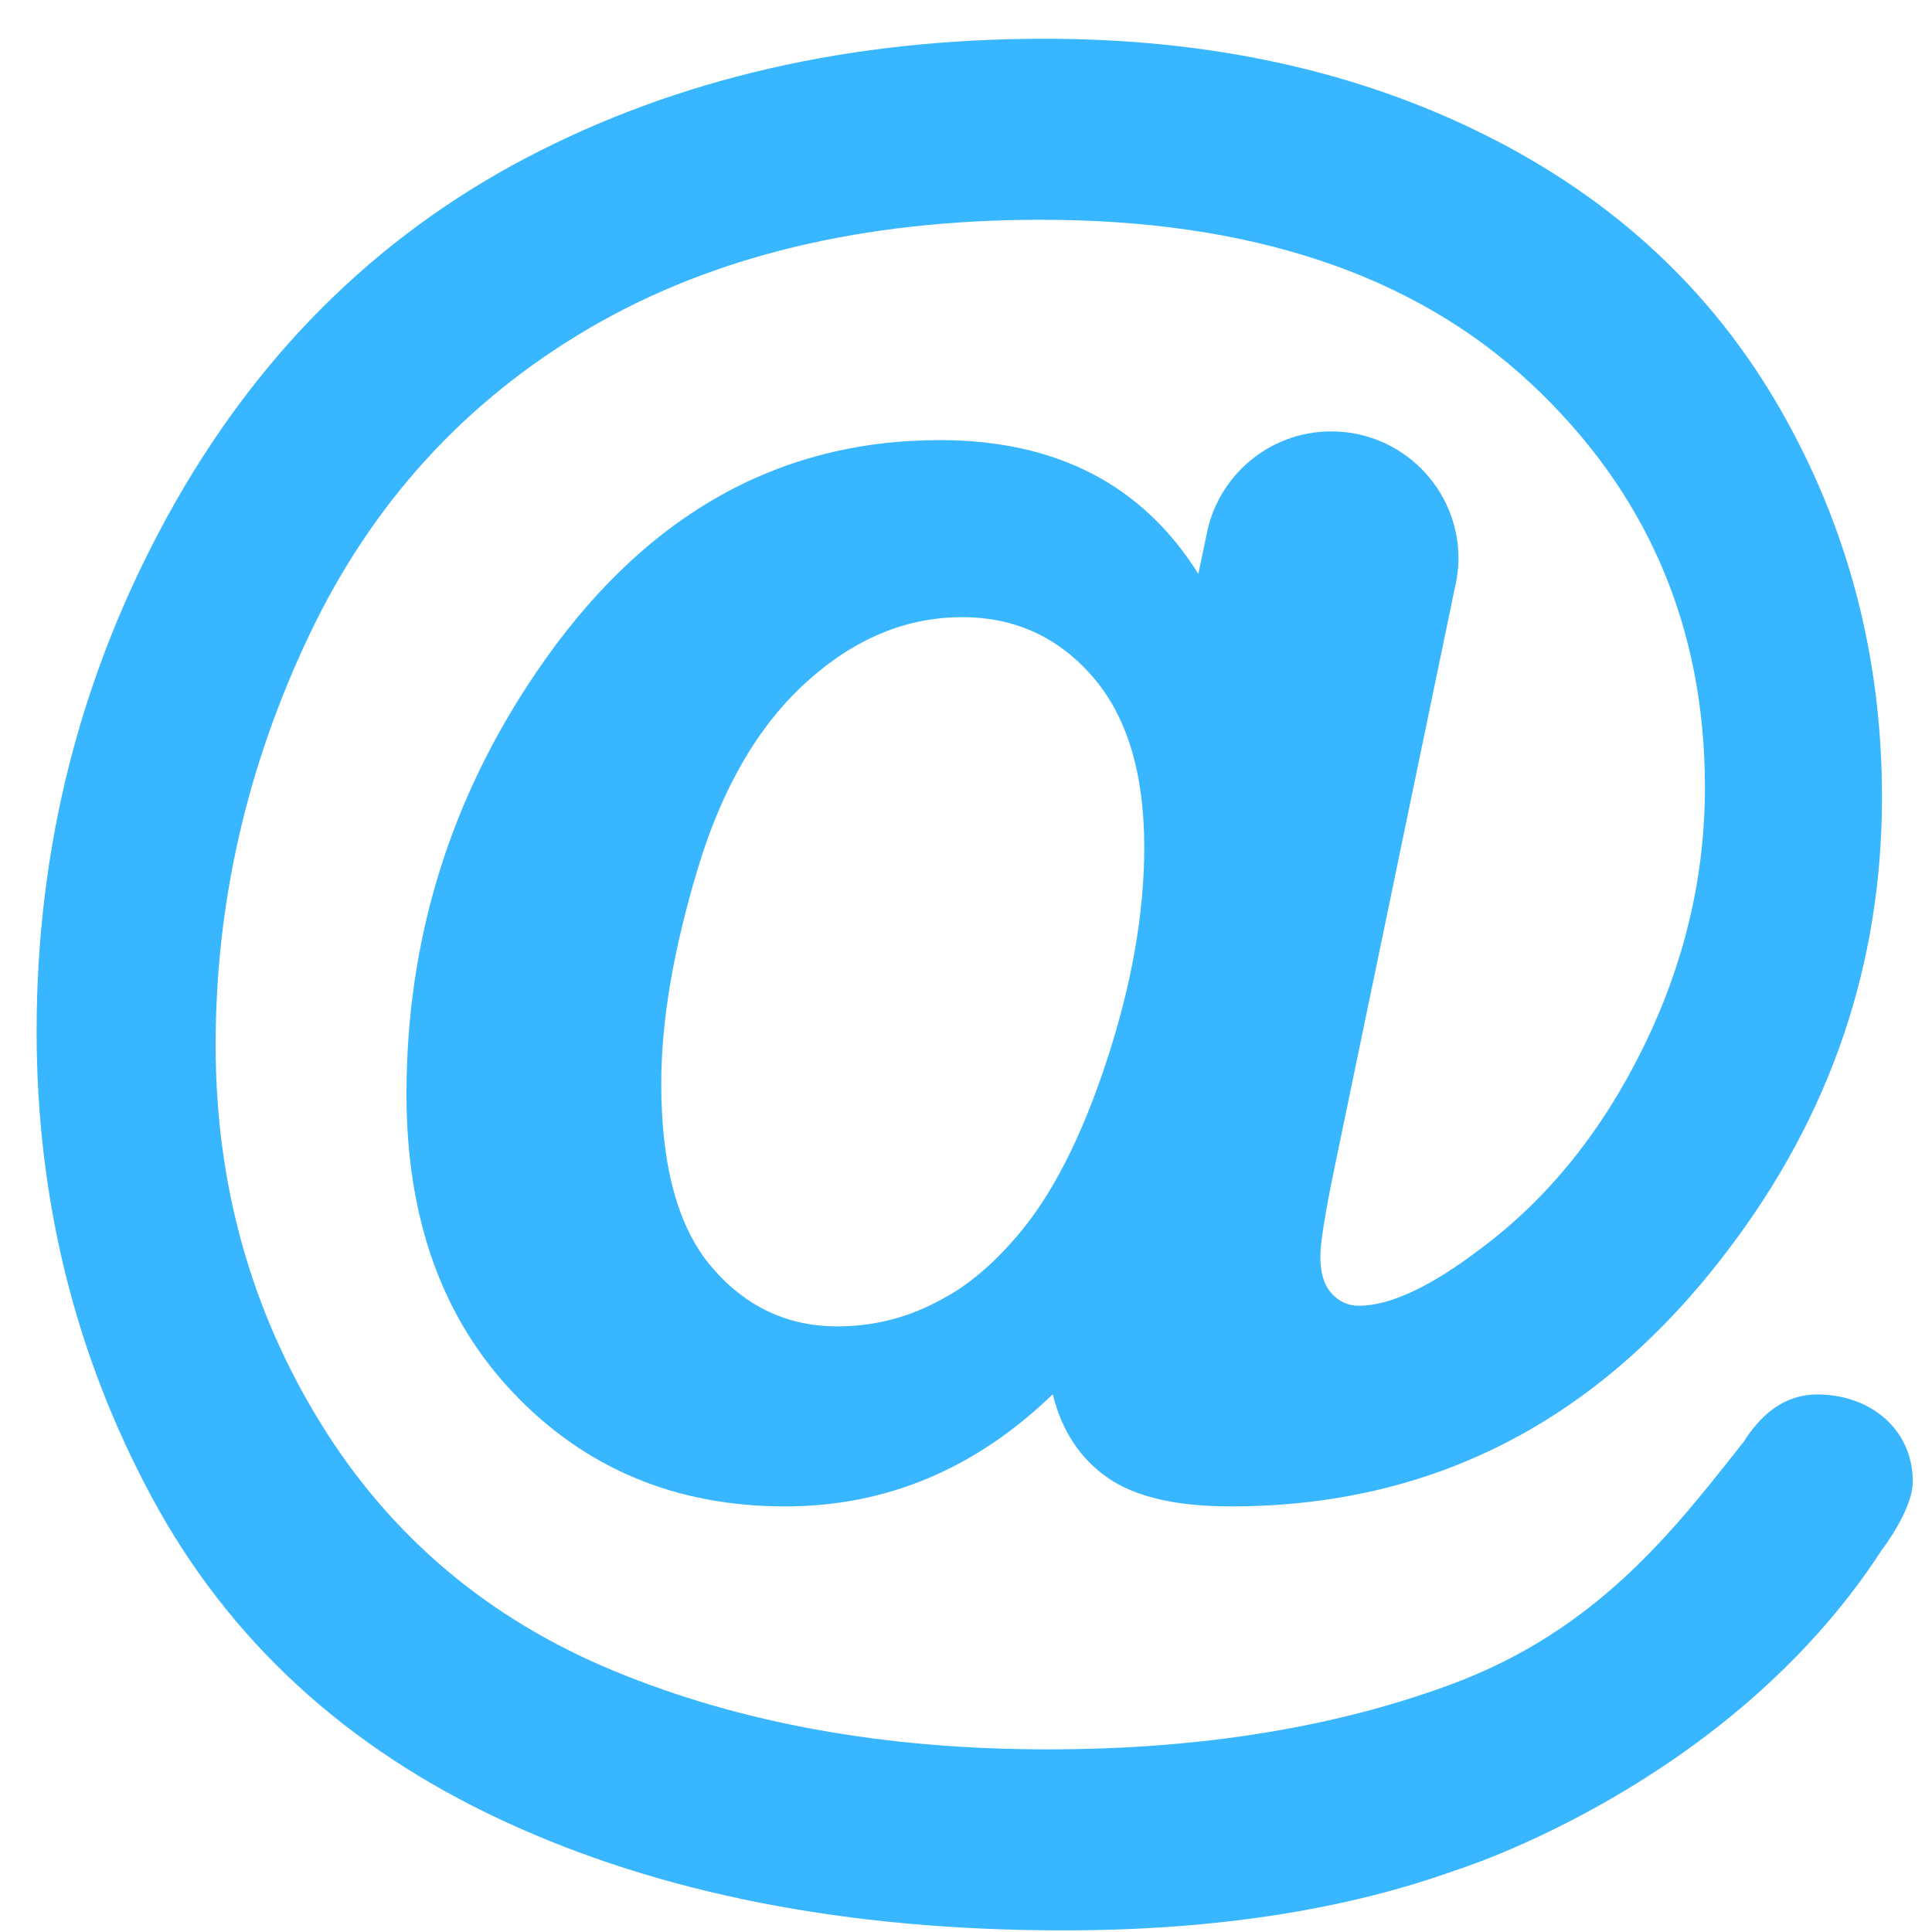 <svg xmlns="http://www.w3.org/2000/svg" xmlns:xlink="http://www.w3.org/1999/xlink" width="1080" zoomAndPan="magnify" viewBox="0 0 810 810" height="1080" preserveAspectRatio="xMidYMid meet" version="1.0"><defs><clipPath id="ef029abde9"><path d="M 15.406 16 L 802 16 L 802 809.812 L 15.406 809.812 Z M 15.406 16 " clip-rule="nonzero"/></clipPath></defs><g clip-path="url(#ef029abde9)"><path fill="#38b6ff" d="M 463.852 445.16 C 453.27 477.332 440.676 501.805 426.117 518.562 C 415.941 530.398 405.621 539.047 395.188 544.539 C 381.426 552.258 366.723 556.094 351.051 556.094 C 330.164 556.094 312.629 547.859 298.48 531.34 C 284.32 514.844 277.227 489.148 277.227 454.219 C 277.227 428.125 282.32 398.148 292.504 364.336 C 302.652 330.508 317.789 304.457 337.863 286.168 C 357.926 267.887 379.773 258.75 403.445 258.75 C 425.422 258.75 443.648 267.066 458.082 283.691 C 472.512 300.328 479.734 324.176 479.734 355.254 C 479.734 383.023 474.438 413 463.852 445.16 Z M 761.977 584.645 C 747.609 584.645 737.793 593.586 730.754 604.977 L 730.68 604.926 C 701.816 641.484 669.871 683.277 608.816 706.02 C 561.305 723.695 505.02 733.434 439.312 733.434 C 371.113 733.434 310.566 722.504 257.641 700.637 C 204.715 678.789 163.613 644.078 134.328 596.516 C 105.035 548.938 90.406 496.164 90.406 438.137 C 90.406 378.484 103.531 321.094 129.789 265.961 C 156.047 210.84 195.094 168.078 246.914 137.688 C 298.75 107.324 361.902 92.137 436.418 92.137 C 524.109 92.137 592.449 114.891 641.387 160.367 C 690.316 205.879 714.801 262.461 714.801 330.098 C 714.801 367.762 706.141 404.18 688.824 439.391 C 671.504 474.574 648.824 502.617 620.793 523.512 C 599.867 539.457 582.82 547.438 569.641 547.438 C 565.23 547.438 561.445 545.727 558.281 542.281 C 555.133 538.844 553.555 533.695 553.555 526.809 C 553.555 521.32 555.469 509.223 559.309 490.52 L 609.77 247.305 C 610.148 245.801 610.461 244.266 610.719 242.711 L 610.902 241.824 L 610.848 241.824 C 611.219 239.316 611.477 236.773 611.477 234.16 C 611.477 204.723 587.598 180.863 558.16 180.863 C 531.914 180.863 510.152 199.848 505.73 224.809 L 502.402 240.602 C 479.02 203.219 442.883 184.52 393.957 184.52 C 325.203 184.52 268.84 216.961 224.852 281.844 C 188.562 335.191 170.422 394.148 170.422 458.762 C 170.422 511.004 185.473 552.863 215.566 584.34 C 245.672 615.844 283.551 631.57 329.191 631.57 C 371.547 631.57 408.926 615.887 441.367 584.559 C 445.215 599.973 452.926 611.625 464.469 619.605 C 476.016 627.582 493.18 631.57 516.012 631.57 C 600.711 631.57 670.109 595.832 724.289 524.324 C 767.434 467.711 789.031 404.32 789.031 334.207 C 789.031 275.379 774.805 221.145 746.363 171.523 C 717.902 121.887 676.715 83.605 622.836 56.68 C 568.949 29.719 507.352 16.25 438.07 16.25 C 356.41 16.25 283.832 32.949 220.324 66.344 C 156.812 99.766 106.762 149.809 70.203 216.473 C 33.633 283.148 15.352 355.102 15.352 432.383 C 15.352 502.758 31.426 567.844 63.598 627.648 C 95.781 687.438 144.848 732.68 210.832 763.324 C 276.816 793.98 355.18 809.32 445.91 809.32 C 512.996 809.32 566.875 799.691 610.102 784.176 L 610.07 784.188 C 610.07 784.188 724.766 748.809 788.871 649.949 C 788.871 649.949 801.941 633.105 801.941 621.191 C 801.941 599.141 784.059 584.645 761.977 584.645 " fill-opacity="1" fill-rule="nonzero"/></g></svg>